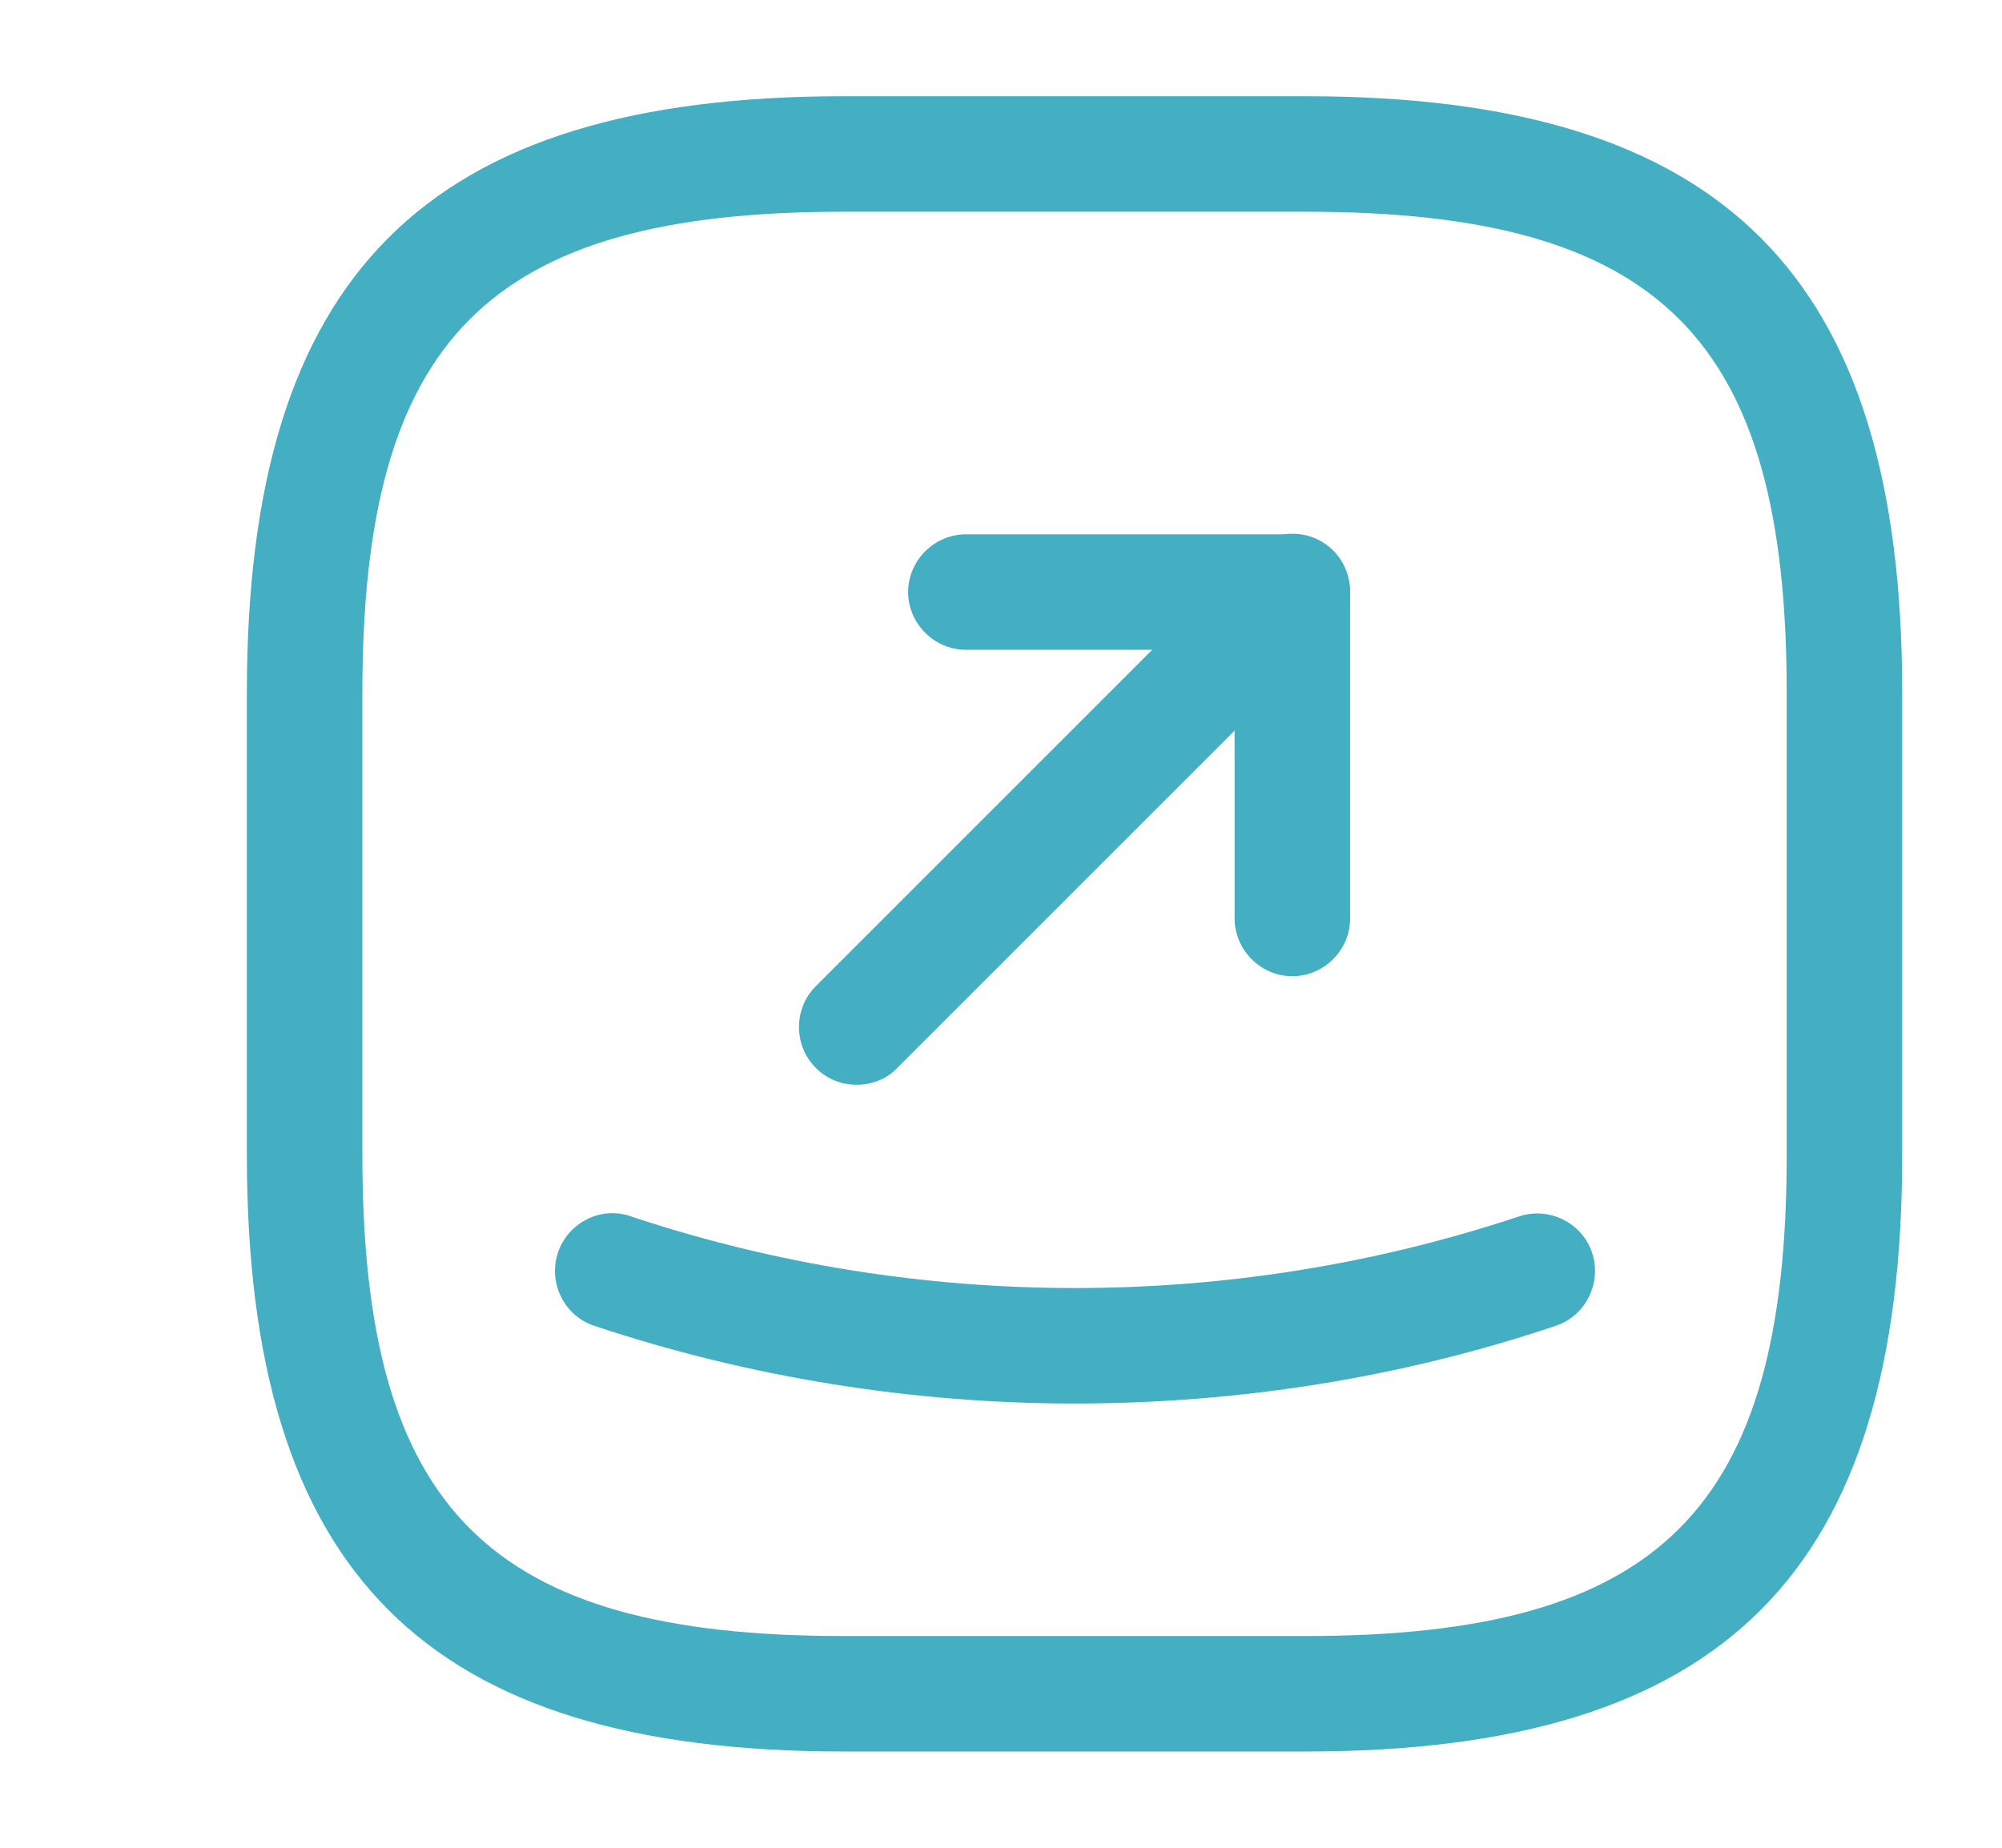 <svg
        width="13"
        height="12"
        viewBox="0 0 13 12"
        fill="red"
        xmlns="http://www.w3.org/2000/svg"
    >
        <path
            d="M8.478 11.375H5.478C2.763 11.375 1.603 10.215 1.603 7.5V4.5C1.603 1.785 2.763 0.625 5.478 0.625H8.478C11.193 0.625 12.352 1.785 12.352 4.5V7.5C12.352 10.215 11.193 11.375 8.478 11.375ZM5.478 1.375C3.173 1.375 2.353 2.195 2.353 4.5V7.5C2.353 9.805 3.173 10.625 5.478 10.625H8.478C10.783 10.625 11.602 9.805 11.602 7.5V4.5C11.602 2.195 10.783 1.375 8.478 1.375H5.478Z"
            fill="#44AEC3"
        />
        <path
            d="M8.392 6.34C8.187 6.34 8.017 6.17 8.017 5.965V4.22H6.272C6.067 4.22 5.897 4.05 5.897 3.845C5.897 3.64 6.067 3.47 6.272 3.47H8.392C8.597 3.47 8.767 3.64 8.767 3.845V5.965C8.767 6.17 8.597 6.34 8.392 6.34Z"
            fill="#44AEC3"
        />
        <path
            d="M5.562 7.045C5.467 7.045 5.372 7.01 5.297 6.935C5.152 6.79 5.152 6.55 5.297 6.405L8.127 3.575C8.272 3.43 8.512 3.43 8.657 3.575C8.802 3.72 8.802 3.96 8.657 4.105L5.827 6.935C5.757 7.01 5.657 7.045 5.562 7.045Z"
            fill="#44AEC3"
        />
        <path
            d="M6.978 9.115C5.923 9.115 4.863 8.945 3.858 8.61C3.663 8.545 3.558 8.33 3.623 8.135C3.688 7.94 3.903 7.83 4.098 7.9C5.958 8.52 8.003 8.52 9.863 7.9C10.058 7.835 10.273 7.94 10.338 8.135C10.403 8.33 10.298 8.545 10.103 8.61C9.093 8.95 8.033 9.115 6.978 9.115Z"
            fill="#44AEC3"
        />
    </svg>